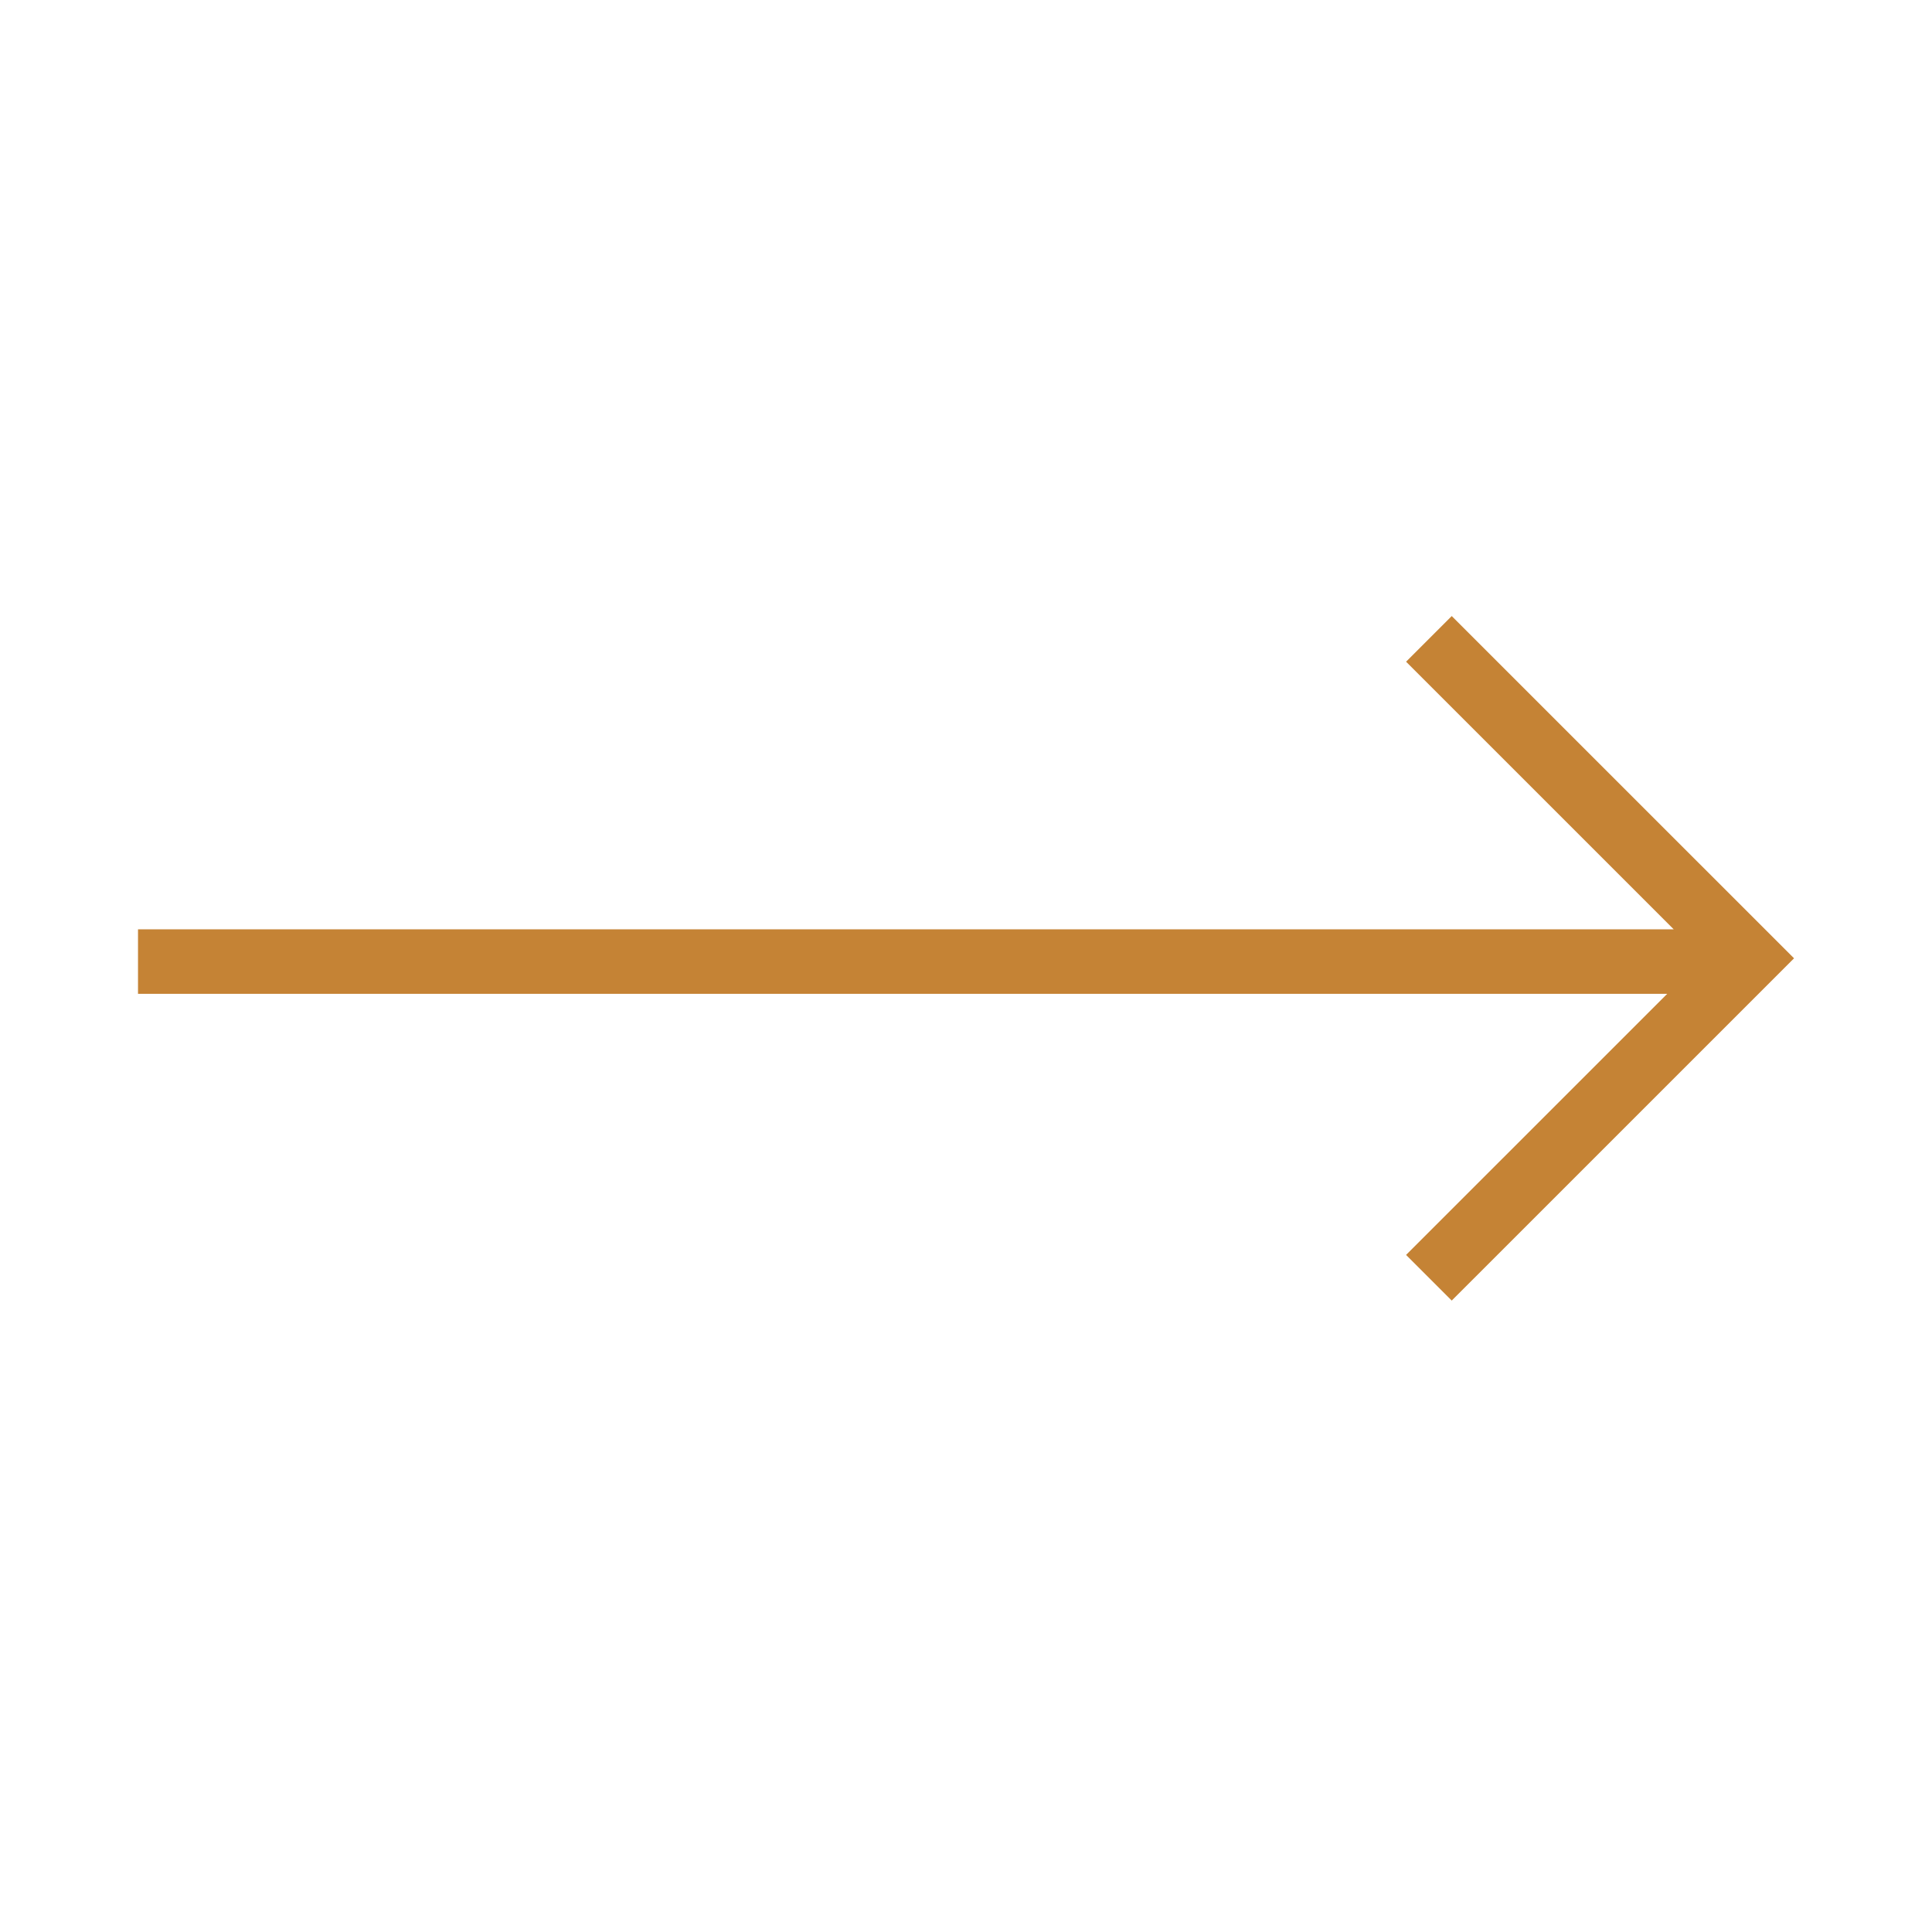<svg width="46" height="46" viewBox="0 0 46 46" fill="none" xmlns="http://www.w3.org/2000/svg">
<path d="M39.85 22.126L33.478 15.755L34.565 14.668L42.715 22.817L34.565 30.966L33.478 29.879L39.696 23.662L3.286 23.662V22.126L39.85 22.126Z" fill="#C58335"/>
</svg>
